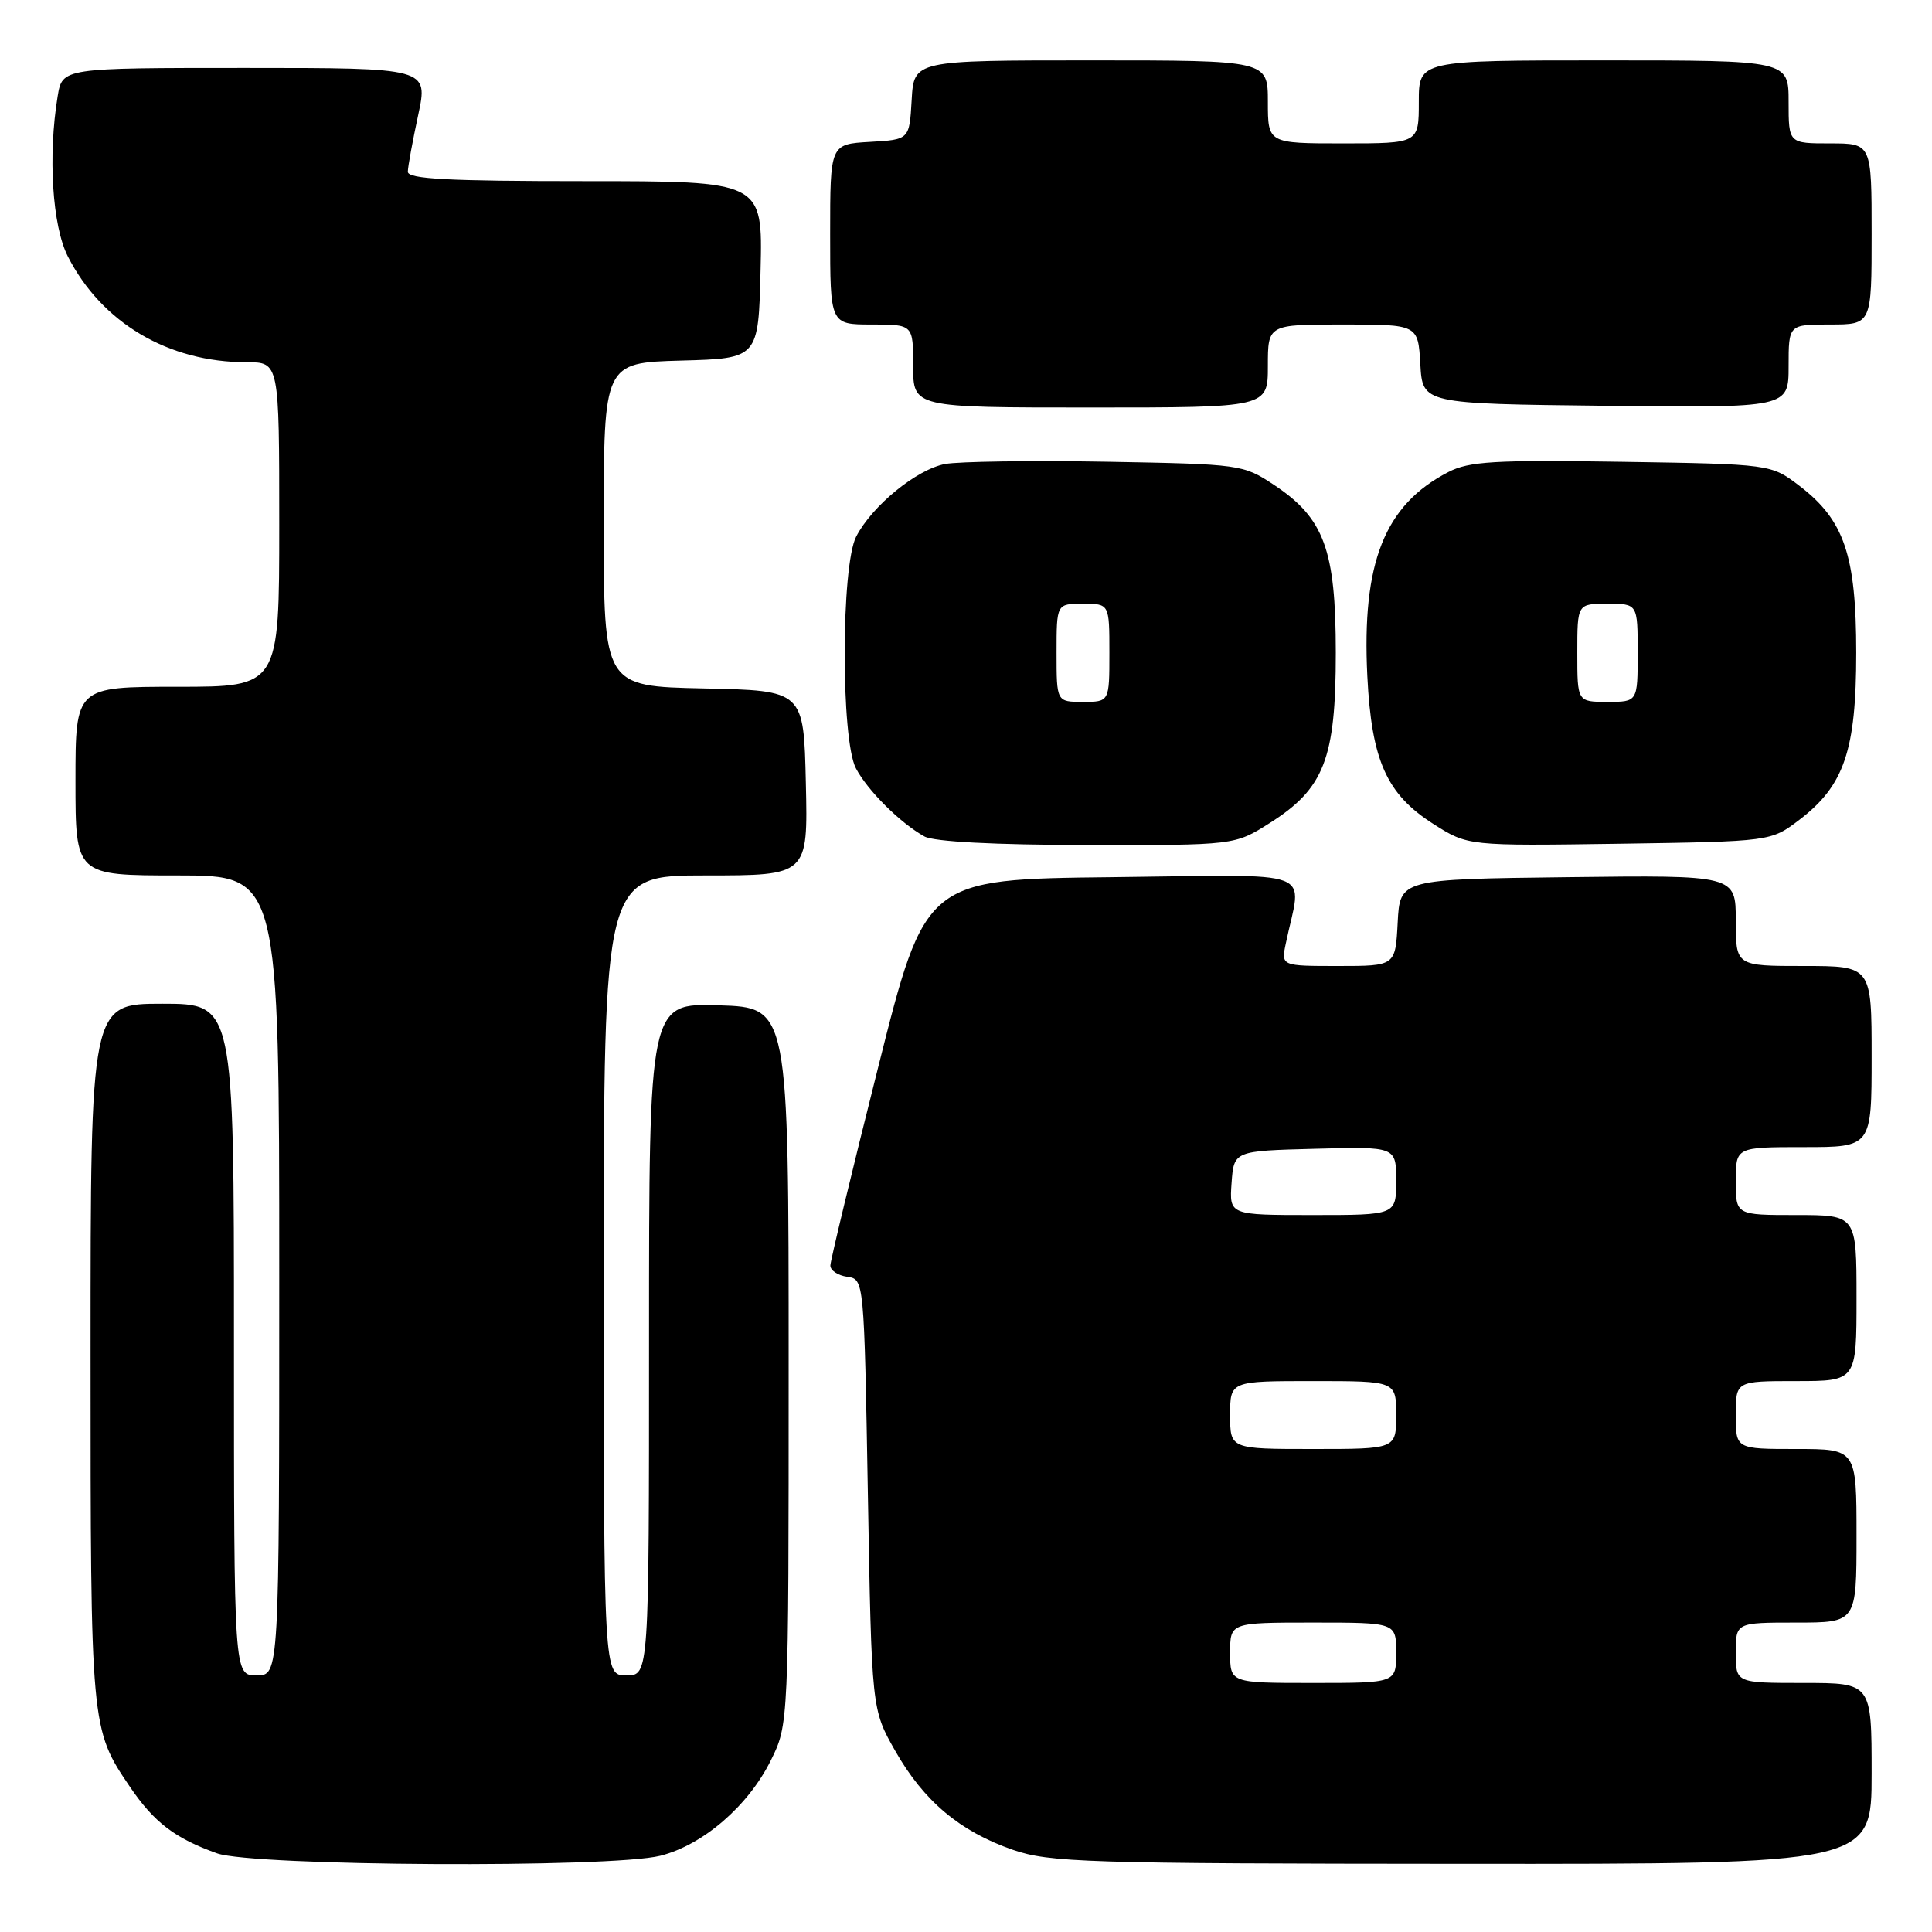 <?xml version="1.0" encoding="UTF-8" standalone="no"?>
<!DOCTYPE svg PUBLIC "-//W3C//DTD SVG 1.1//EN" "http://www.w3.org/Graphics/SVG/1.1/DTD/svg11.dtd" >
<svg xmlns="http://www.w3.org/2000/svg" xmlns:xlink="http://www.w3.org/1999/xlink" version="1.1" viewBox="0 0 256 256">
 <g >
 <path fill="currentColor"
d=" M 87.50 245.90 C 93.15 244.47 99.13 239.32 102.13 233.28 C 104.50 228.50 104.50 228.50 104.50 181.00 C 104.50 133.50 104.50 133.50 95.25 133.21 C 86.00 132.92 86.00 132.92 86.00 177.46 C 86.00 222.00 86.00 222.00 83.00 222.00 C 80.00 222.00 80.00 222.00 80.00 169.00 C 80.00 116.00 80.00 116.00 93.53 116.00 C 107.06 116.00 107.06 116.00 106.78 103.75 C 106.50 91.50 106.50 91.50 93.25 91.22 C 80.00 90.94 80.00 90.94 80.00 69.51 C 80.00 48.07 80.00 48.07 90.25 47.78 C 100.50 47.50 100.50 47.50 100.78 35.75 C 101.06 24.00 101.06 24.00 77.53 24.00 C 59.35 24.00 54.01 23.72 54.04 22.75 C 54.05 22.06 54.67 18.69 55.41 15.25 C 56.75 9.00 56.75 9.00 32.51 9.00 C 8.26 9.00 8.26 9.00 7.64 12.75 C 6.34 20.63 6.93 29.95 8.99 33.98 C 13.48 42.78 22.30 48.00 32.68 48.00 C 37.00 48.00 37.00 48.00 37.00 69.50 C 37.00 91.00 37.00 91.00 23.50 91.00 C 10.00 91.00 10.00 91.00 10.00 103.50 C 10.00 116.00 10.00 116.00 23.50 116.00 C 37.00 116.00 37.00 116.00 37.00 169.00 C 37.00 222.00 37.00 222.00 34.00 222.00 C 31.00 222.00 31.00 222.00 31.00 177.50 C 31.00 133.00 31.00 133.00 21.50 133.00 C 12.00 133.00 12.00 133.00 12.00 179.35 C 12.00 228.95 12.02 229.11 17.22 236.77 C 20.43 241.49 23.17 243.58 28.76 245.58 C 33.56 247.29 80.94 247.55 87.50 245.90 Z  M 248.00 235.00 C 248.00 223.00 248.00 223.00 239.00 223.00 C 230.00 223.00 230.00 223.00 230.00 219.00 C 230.00 215.00 230.00 215.00 238.00 215.00 C 246.00 215.00 246.00 215.00 246.00 203.50 C 246.00 192.00 246.00 192.00 238.00 192.00 C 230.00 192.00 230.00 192.00 230.00 187.50 C 230.00 183.00 230.00 183.00 238.00 183.00 C 246.00 183.00 246.00 183.00 246.00 172.00 C 246.00 161.00 246.00 161.00 238.00 161.00 C 230.00 161.00 230.00 161.00 230.00 156.50 C 230.00 152.00 230.00 152.00 239.00 152.00 C 248.00 152.00 248.00 152.00 248.00 140.00 C 248.00 128.00 248.00 128.00 239.00 128.00 C 230.00 128.00 230.00 128.00 230.00 121.98 C 230.00 115.96 230.00 115.96 207.75 116.23 C 185.50 116.50 185.50 116.50 185.20 122.25 C 184.90 128.00 184.90 128.00 177.33 128.00 C 169.75 128.00 169.75 128.00 170.38 125.00 C 172.48 114.90 175.18 115.93 147.44 116.23 C 122.62 116.50 122.62 116.50 116.34 141.50 C 112.88 155.25 110.04 167.03 110.03 167.68 C 110.01 168.33 111.01 169.00 112.25 169.18 C 114.50 169.50 114.50 169.50 115.00 198.00 C 115.50 226.50 115.50 226.50 118.61 231.98 C 122.39 238.64 127.19 242.68 134.20 245.11 C 139.08 246.79 143.84 246.94 193.75 246.97 C 248.00 247.00 248.00 247.00 248.00 235.00 Z  M 168.26 109.05 C 175.47 104.48 177.00 100.53 177.00 86.50 C 177.00 72.83 175.46 68.66 168.81 64.25 C 164.72 61.54 164.38 61.50 146.58 61.18 C 136.65 61.01 127.04 61.15 125.24 61.48 C 121.47 62.19 115.57 67.00 113.45 71.10 C 111.44 74.98 111.41 97.97 113.41 101.80 C 114.94 104.73 119.31 109.08 122.50 110.84 C 123.76 111.53 131.73 111.95 144.05 111.97 C 163.61 112.00 163.61 112.00 168.26 109.05 Z  M 238.44 108.62 C 244.37 104.09 245.96 99.43 245.96 86.50 C 245.96 73.57 244.37 68.91 238.44 64.38 C 234.66 61.50 234.66 61.50 214.89 61.19 C 198.01 60.93 194.65 61.13 191.91 62.55 C 183.45 66.92 180.43 74.54 181.18 89.61 C 181.74 100.79 183.73 105.23 189.93 109.18 C 194.50 112.09 194.50 112.09 214.58 111.80 C 234.66 111.50 234.66 111.50 238.44 108.62 Z  M 168.00 48.50 C 168.00 43.00 168.00 43.00 177.95 43.00 C 187.90 43.00 187.90 43.00 188.20 48.25 C 188.50 53.50 188.50 53.50 212.75 53.77 C 237.00 54.04 237.00 54.04 237.00 48.52 C 237.00 43.00 237.00 43.00 242.50 43.00 C 248.00 43.00 248.00 43.00 248.00 31.00 C 248.00 19.00 248.00 19.00 242.50 19.00 C 237.00 19.00 237.00 19.00 237.00 13.50 C 237.00 8.00 237.00 8.00 212.50 8.00 C 188.00 8.00 188.00 8.00 188.00 13.50 C 188.00 19.00 188.00 19.00 178.00 19.00 C 168.00 19.00 168.00 19.00 168.00 13.50 C 168.00 8.00 168.00 8.00 144.55 8.00 C 121.10 8.00 121.10 8.00 120.80 13.25 C 120.50 18.50 120.50 18.50 115.25 18.80 C 110.00 19.10 110.00 19.10 110.00 31.05 C 110.00 43.00 110.00 43.00 115.50 43.00 C 121.00 43.00 121.00 43.00 121.00 48.50 C 121.00 54.00 121.00 54.00 144.50 54.00 C 168.00 54.00 168.00 54.00 168.00 48.50 Z  M 163.00 219.00 C 163.00 215.00 163.00 215.00 174.00 215.00 C 185.00 215.00 185.00 215.00 185.00 219.00 C 185.00 223.00 185.00 223.00 174.00 223.00 C 163.00 223.00 163.00 223.00 163.00 219.00 Z  M 163.00 187.50 C 163.00 183.00 163.00 183.00 174.00 183.00 C 185.00 183.00 185.00 183.00 185.00 187.50 C 185.00 192.00 185.00 192.00 174.00 192.00 C 163.00 192.00 163.00 192.00 163.00 187.50 Z  M 163.19 156.75 C 163.50 152.50 163.50 152.50 174.25 152.22 C 185.00 151.93 185.00 151.93 185.00 156.47 C 185.00 161.00 185.00 161.00 173.94 161.00 C 162.89 161.00 162.89 161.00 163.19 156.75 Z  M 140.00 86.50 C 140.00 80.00 140.00 80.00 143.50 80.00 C 147.00 80.00 147.00 80.00 147.00 86.50 C 147.00 93.00 147.00 93.00 143.50 93.00 C 140.00 93.00 140.00 93.00 140.00 86.50 Z  M 209.00 86.50 C 209.00 80.00 209.00 80.00 213.00 80.00 C 217.00 80.00 217.00 80.00 217.00 86.50 C 217.00 93.00 217.00 93.00 213.00 93.00 C 209.00 93.00 209.00 93.00 209.00 86.50 Z "/>
</g>
</svg>